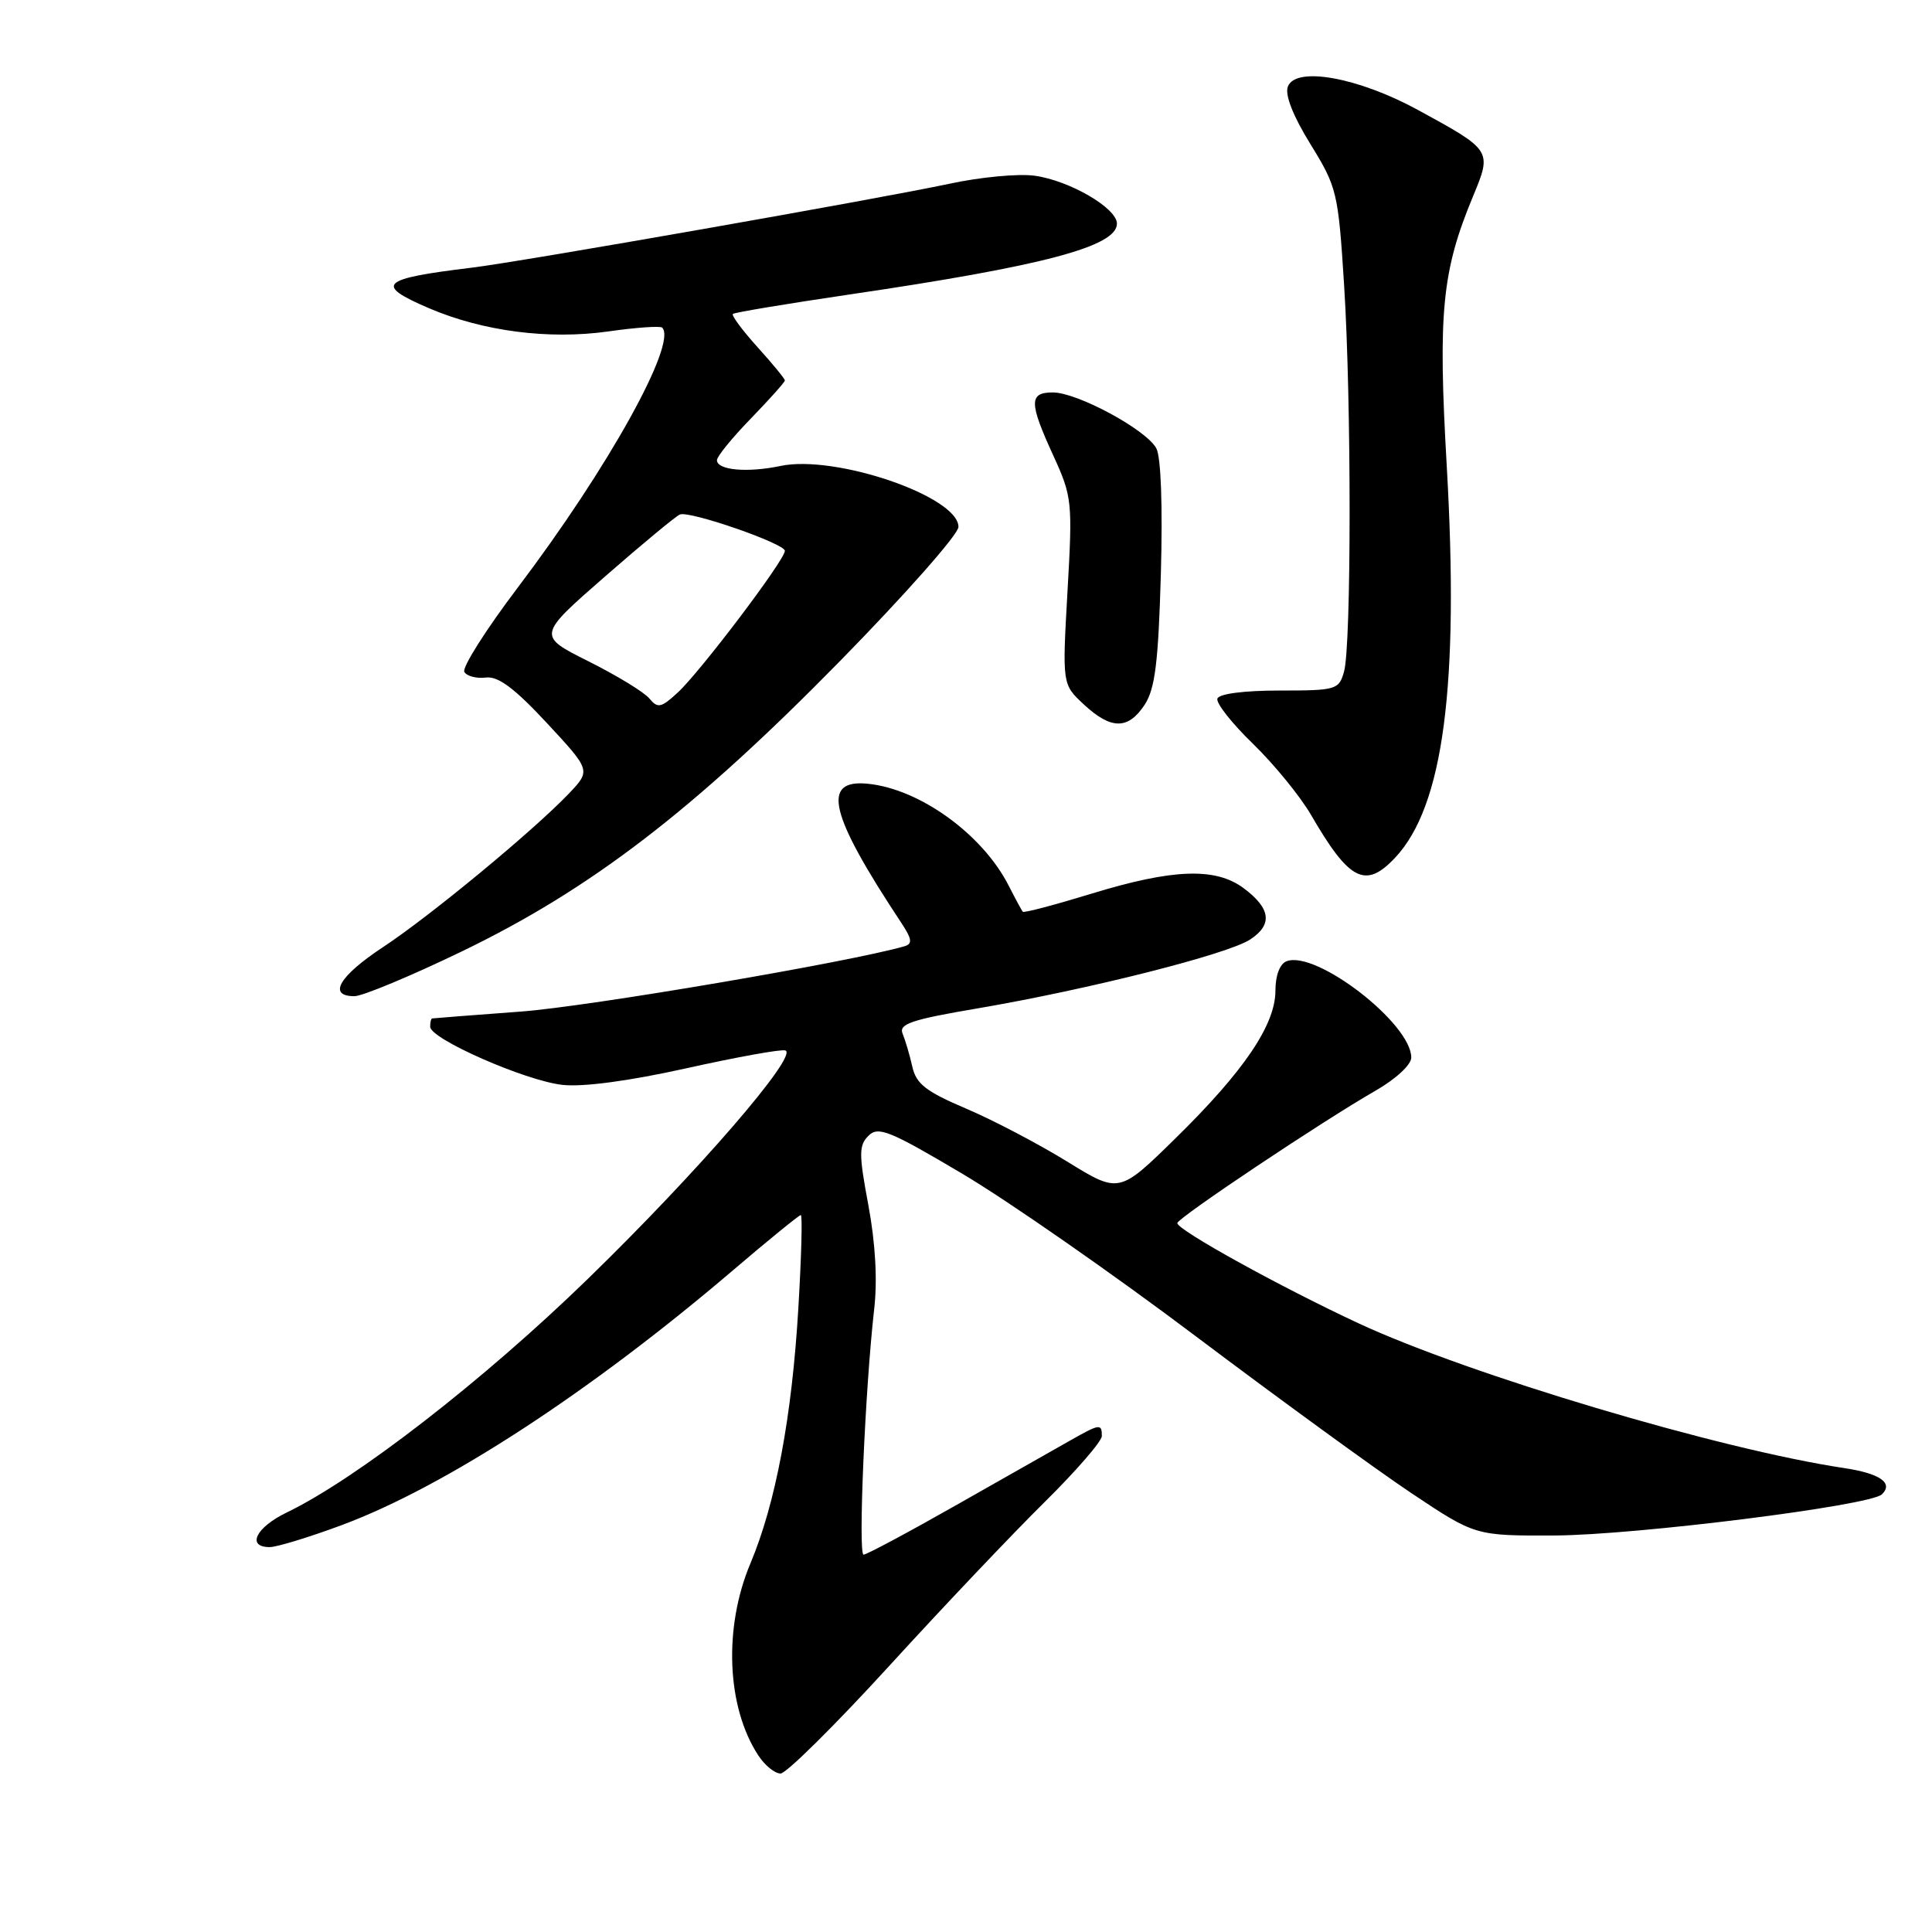 <?xml version="1.0" encoding="UTF-8" standalone="no"?>
<!DOCTYPE svg PUBLIC "-//W3C//DTD SVG 1.1//EN" "http://www.w3.org/Graphics/SVG/1.1/DTD/svg11.dtd" >
<svg xmlns="http://www.w3.org/2000/svg" xmlns:xlink="http://www.w3.org/1999/xlink" version="1.1" viewBox="0 0 256 256">
 <g >
 <path fill="currentColor"
d=" M 117.82 220.75 C 124.98 212.91 134.25 203.14 138.42 199.03 C 142.59 194.91 146.00 190.98 146.00 190.28 C 146.00 188.61 145.73 188.65 141.81 190.87 C 139.99 191.90 133.24 195.73 126.82 199.37 C 120.40 203.02 114.82 206.00 114.43 206.00 C 113.68 206.00 114.64 183.97 115.83 173.50 C 116.28 169.63 116.00 164.74 115.07 159.73 C 113.79 152.91 113.79 151.78 115.08 150.49 C 116.37 149.20 117.87 149.81 127.52 155.53 C 133.56 159.11 147.50 168.81 158.50 177.10 C 169.50 185.38 182.32 194.71 186.99 197.83 C 195.48 203.50 195.48 203.50 205.99 203.46 C 216.75 203.41 247.81 199.51 249.36 198.01 C 250.92 196.51 249.11 195.24 244.38 194.53 C 227.87 192.06 194.65 182.15 180.00 175.34 C 169.63 170.51 156.00 162.98 156.00 162.07 C 156.00 161.40 175.31 148.50 182.25 144.53 C 184.95 142.98 187.00 141.09 187.00 140.13 C 187.00 135.62 174.38 125.87 170.48 127.37 C 169.58 127.71 169.00 129.25 169.00 131.27 C 169.00 135.78 164.85 141.92 155.76 150.83 C 148.29 158.16 148.29 158.16 141.40 153.91 C 137.60 151.57 131.58 148.41 128.00 146.89 C 122.67 144.62 121.39 143.62 120.88 141.31 C 120.53 139.76 119.95 137.81 119.60 136.96 C 119.06 135.68 120.78 135.10 129.57 133.61 C 144.17 131.12 162.67 126.45 165.65 124.49 C 168.66 122.52 168.39 120.37 164.79 117.69 C 161.07 114.91 155.39 115.12 144.65 118.41 C 139.78 119.90 135.67 120.99 135.52 120.81 C 135.38 120.64 134.54 119.09 133.66 117.36 C 130.20 110.56 121.89 104.54 114.99 103.85 C 108.77 103.23 109.89 107.87 119.40 122.24 C 120.84 124.42 120.94 125.06 119.86 125.38 C 112.70 127.46 78.03 133.37 69.00 134.04 C 62.67 134.51 57.39 134.92 57.25 134.95 C 57.11 134.98 57.00 135.47 57.00 136.05 C 57.00 137.66 69.60 143.20 74.51 143.75 C 77.23 144.06 83.36 143.24 90.96 141.55 C 97.62 140.07 103.51 139.00 104.06 139.19 C 105.87 139.79 92.45 155.31 77.85 169.50 C 64.07 182.90 47.21 195.97 37.98 200.42 C 33.90 202.39 32.62 205.00 35.75 205.00 C 36.71 204.99 41.03 203.67 45.35 202.06 C 59.04 196.95 78.19 184.47 97.10 168.34 C 101.83 164.30 105.89 161.00 106.11 161.00 C 106.34 161.00 106.19 166.51 105.79 173.25 C 104.94 187.73 102.78 199.20 99.43 207.17 C 95.85 215.68 96.28 226.21 100.49 232.62 C 101.35 233.93 102.67 235.00 103.43 235.00 C 104.18 235.00 110.66 228.59 117.82 220.75 Z  M 61.21 126.06 C 78.29 117.81 91.91 107.36 111.25 87.65 C 119.91 78.82 127.00 70.80 127.00 69.82 C 127.00 65.79 110.70 60.21 103.43 61.74 C 98.99 62.67 95.00 62.30 95.00 60.97 C 95.00 60.48 97.03 57.99 99.50 55.45 C 101.97 52.90 104.00 50.63 104.00 50.41 C 104.00 50.19 102.36 48.19 100.36 45.98 C 98.36 43.76 96.90 41.79 97.11 41.60 C 97.32 41.40 104.25 40.25 112.50 39.03 C 138.28 35.24 148.00 32.66 148.00 29.63 C 148.00 27.57 141.69 23.90 137.06 23.28 C 134.92 22.99 129.87 23.47 125.84 24.34 C 116.49 26.34 69.11 34.67 62.50 35.47 C 50.38 36.94 49.56 37.71 56.82 40.83 C 63.95 43.89 72.70 45.03 80.58 43.92 C 84.28 43.39 87.50 43.17 87.74 43.41 C 89.79 45.46 80.57 62.06 68.61 77.85 C 64.37 83.45 61.18 88.49 61.53 89.04 C 61.87 89.60 63.15 89.93 64.38 89.78 C 66.00 89.57 68.17 91.19 72.45 95.79 C 78.29 102.08 78.29 102.08 75.40 105.13 C 70.73 110.03 56.98 121.40 50.75 125.50 C 44.94 129.33 43.37 132.00 46.96 132.00 C 48.03 132.00 54.44 129.33 61.21 126.06 Z  M 184.87 113.64 C 191.27 106.83 193.37 90.85 191.70 61.71 C 190.53 41.38 191.06 35.94 195.18 26.02 C 197.71 19.93 197.70 19.92 187.85 14.55 C 179.93 10.24 171.69 8.76 170.65 11.47 C 170.23 12.56 171.32 15.34 173.64 19.10 C 177.16 24.81 177.32 25.47 178.10 37.76 C 179.08 53.19 179.07 85.54 178.09 89.00 C 177.42 91.39 177.06 91.50 169.53 91.50 C 164.83 91.50 161.53 91.93 161.31 92.57 C 161.11 93.16 163.24 95.86 166.04 98.57 C 168.83 101.28 172.30 105.53 173.73 108.00 C 178.80 116.74 180.94 117.83 184.87 113.64 Z  M 151.68 93.37 C 153.05 91.27 153.49 87.77 153.82 76.03 C 154.07 67.09 153.84 60.57 153.22 59.41 C 151.90 56.94 142.75 52.00 139.51 52.00 C 136.33 52.00 136.34 53.33 139.58 60.39 C 142.06 65.81 142.13 66.47 141.45 78.35 C 140.75 90.68 140.75 90.68 143.61 93.34 C 147.23 96.70 149.49 96.71 151.68 93.37 Z  M 86.04 92.55 C 85.35 91.71 81.72 89.50 77.98 87.63 C 71.19 84.23 71.19 84.23 80.20 76.36 C 85.15 72.04 89.60 68.35 90.10 68.17 C 91.44 67.67 104.00 72.03 104.00 72.99 C 104.00 74.20 92.74 89.08 89.79 91.78 C 87.60 93.80 87.15 93.89 86.04 92.55 Z "/>
</g>
</svg>
